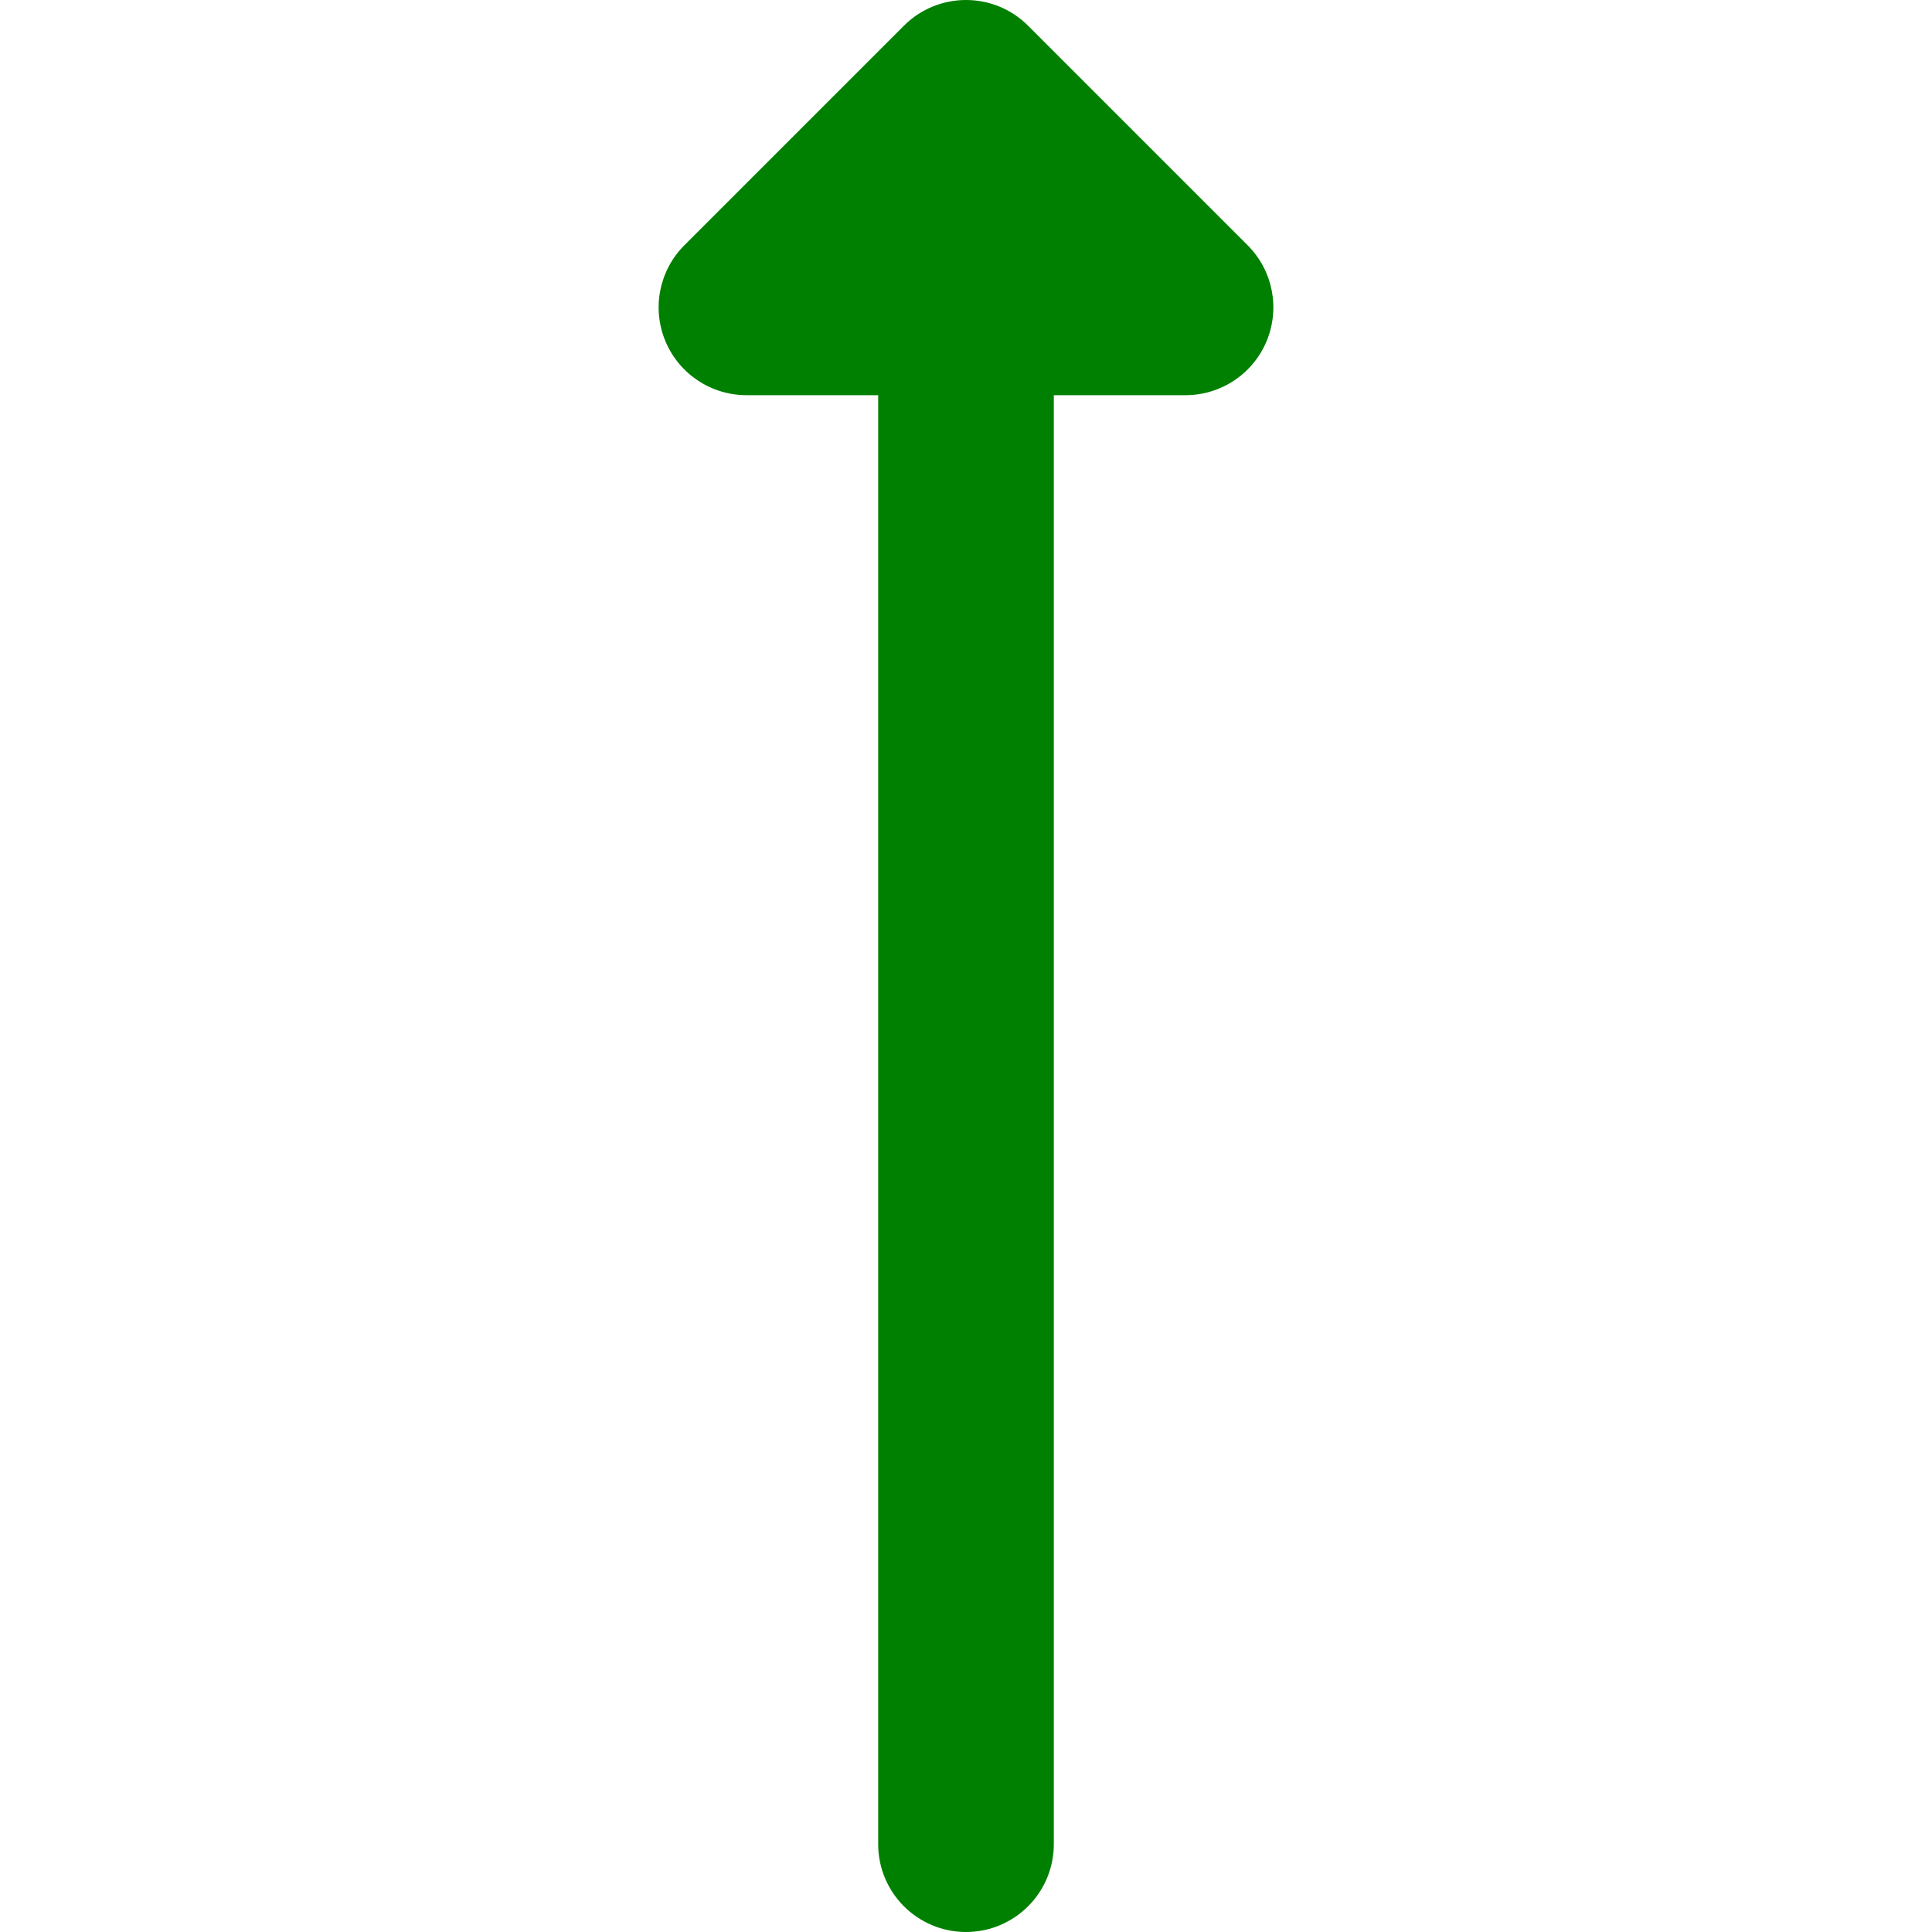 <?xml version="1.0" encoding="iso-8859-1"?>
<!-- Generator: Adobe Illustrator 19.0.0, SVG Export Plug-In . SVG Version: 6.00 Build 0)  -->
<svg version="1.1" id="Layer_1" xmlns="http://www.w3.org/2000/svg" xmlns:xlink="http://www.w3.org/1999/xlink" x="0px" y="0px"
	 viewBox="0 0 512.001 512.001" style="enable-background:new 0 0 512.001 512.001;" xml:space="preserve">
<path style="fill: green;" d="M197.819,104.728h34.909v384c0,12.853,10.42,23.273,23.273,23.273s23.273-10.42,23.273-23.273v-384
	h34.909c9.413,0,17.9-5.671,21.501-14.367s1.61-18.707-5.046-25.363L272.457,6.817c-9.087-9.089-23.824-9.089-32.912,0
	l-58.182,58.182c-6.656,6.656-8.647,16.666-5.046,25.363C179.921,99.057,188.406,104.728,197.819,104.728z"/>
<g>
</g>
<g>
</g>
<g>
</g>
<g>
</g>
<g>
</g>
<g>
</g>
<g>
</g>
<g>
</g>
<g>
</g>
<g>
</g>
<g>
</g>
<g>
</g>
<g>
</g>
<g>
</g>
<g>
</g>
</svg>

